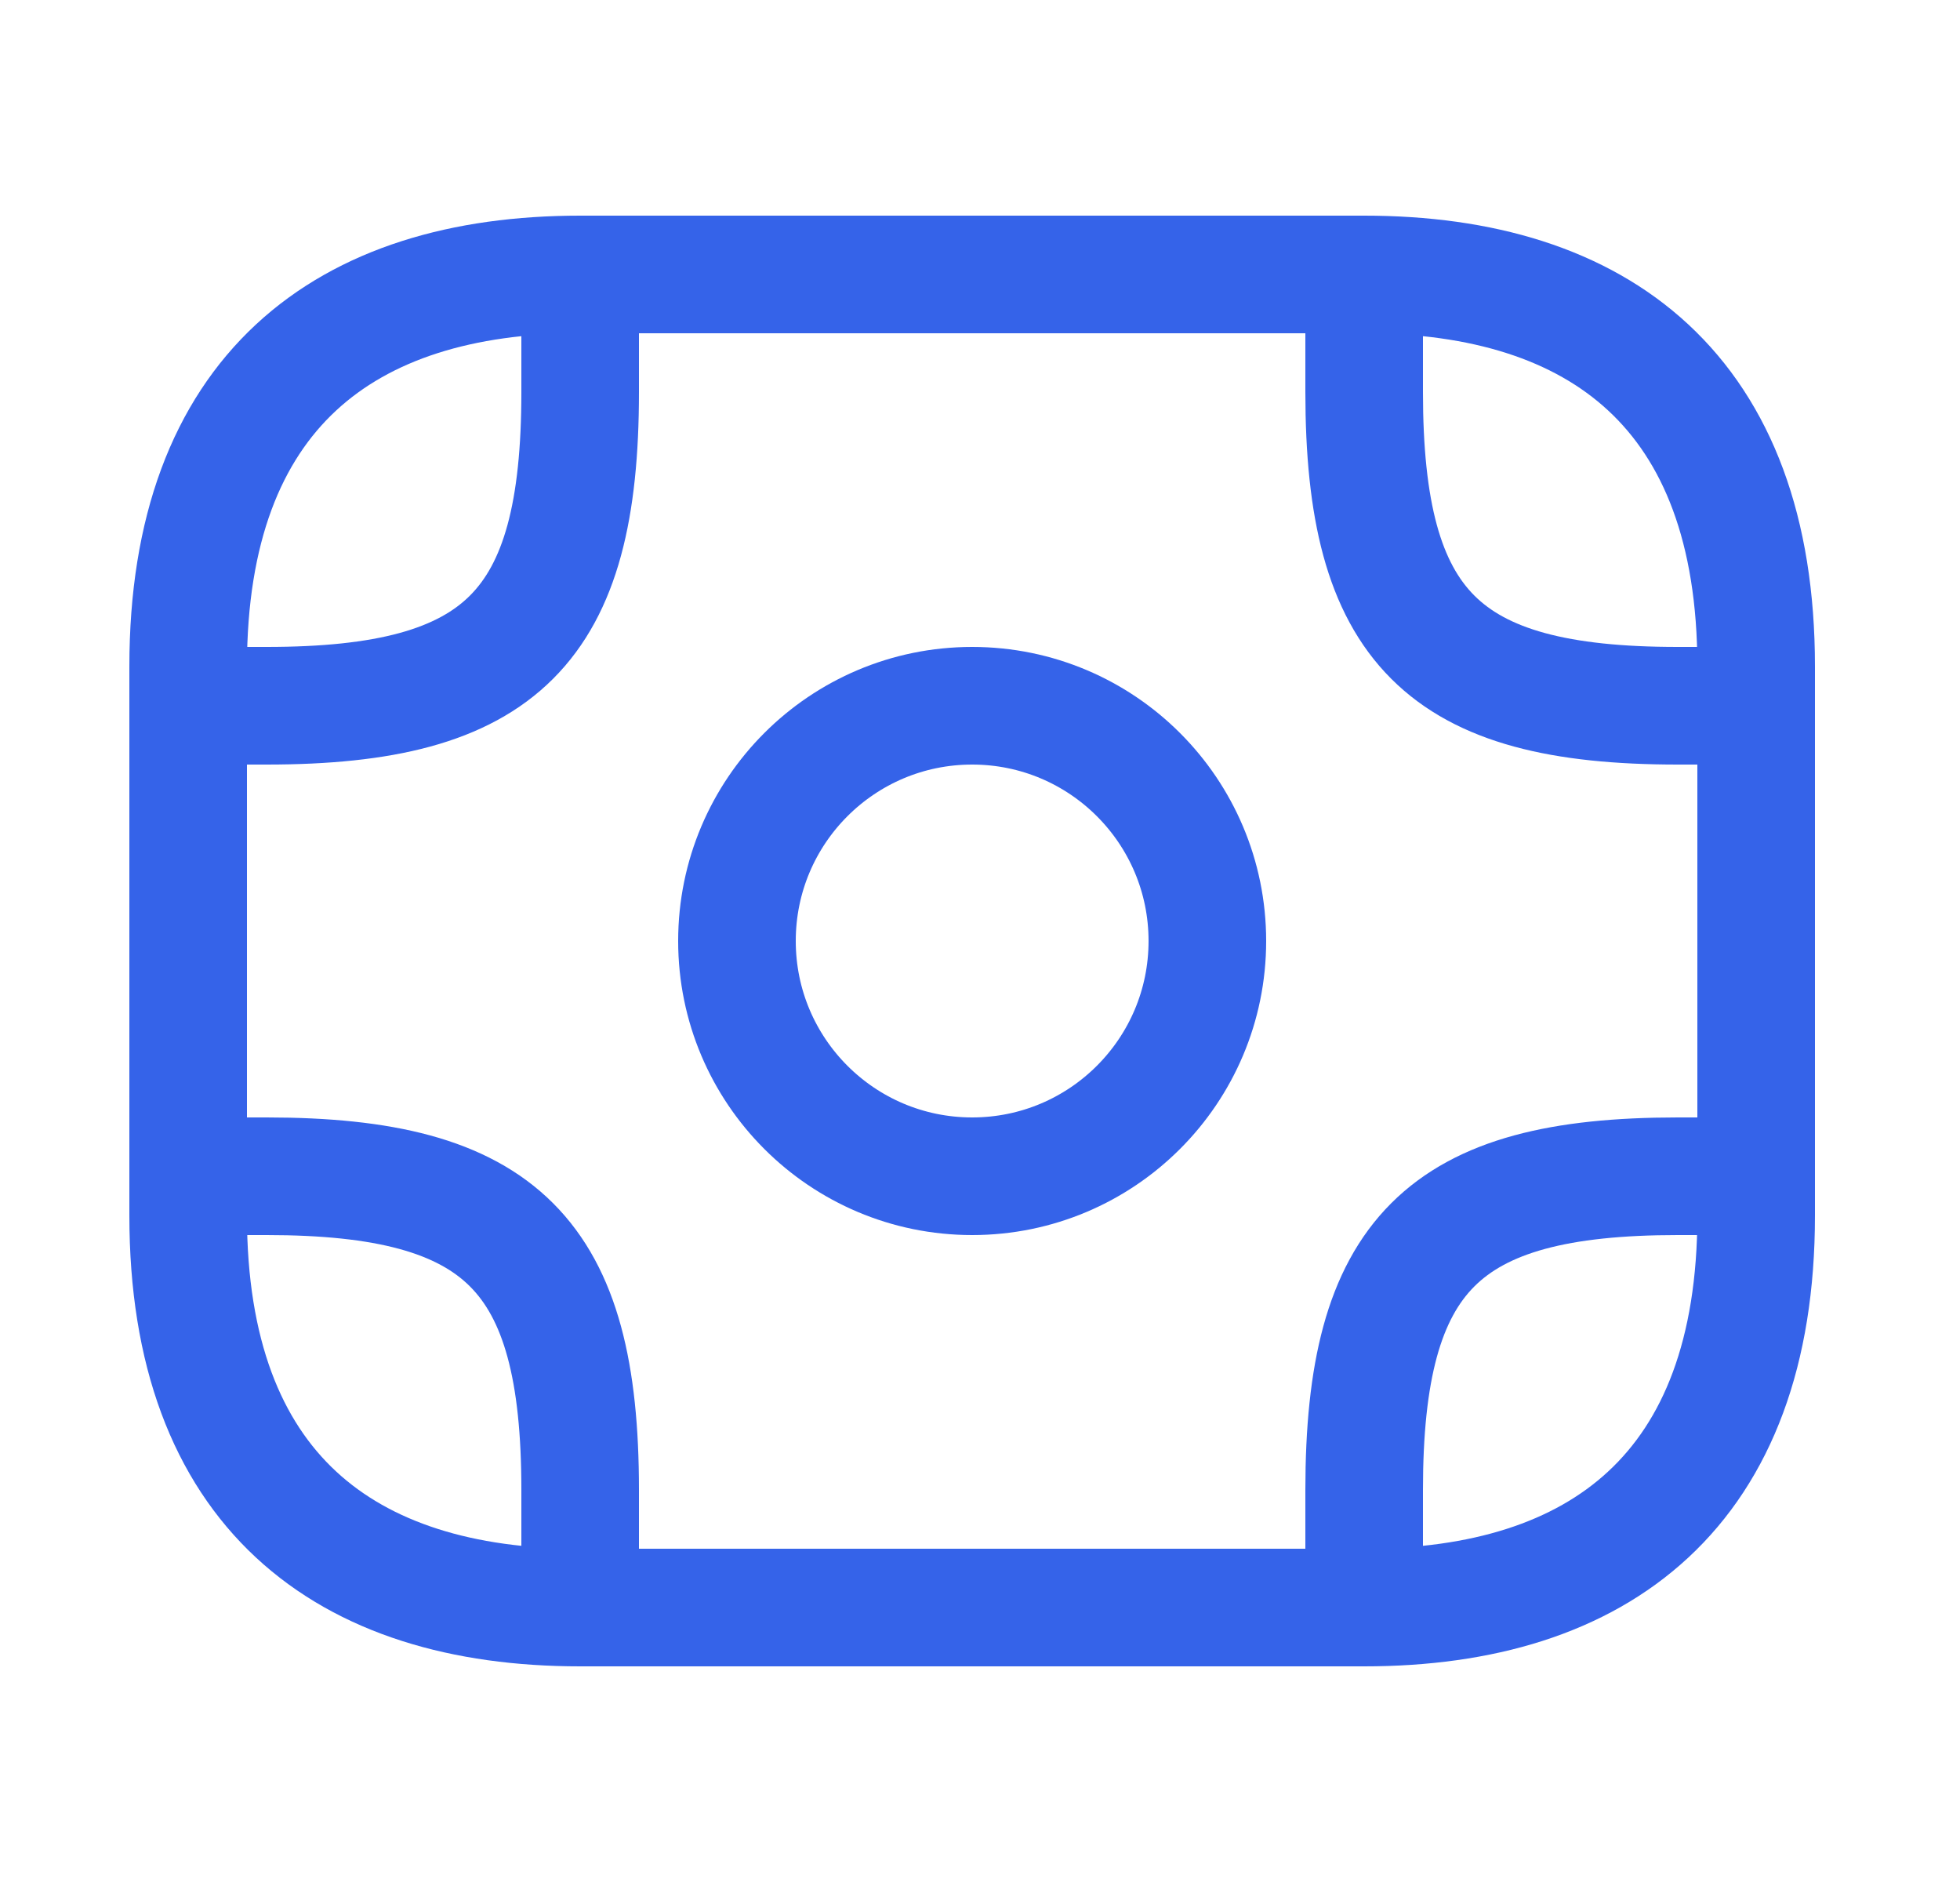 <svg width="25" height="24" viewBox="0 0 25 24" fill="none" xmlns="http://www.w3.org/2000/svg">
<path d="M17.4 20.5H7.4C4.4 20.5 2.4 19 2.4 15.5V8.5C2.4 5 4.4 3.5 7.4 3.5H17.4C20.4 3.5 22.4 5 22.4 8.5V15.5C22.4 19 20.4 20.5 17.4 20.5Z" stroke="#3563E9" stroke-width="1.5" stroke-miterlimit="10" stroke-linecap="round" stroke-linejoin="round"/>
<path d="M12.4 15C14.057 15 15.4 13.657 15.4 12C15.4 10.343 14.057 9 12.4 9C10.743 9 9.4 10.343 9.4 12C9.4 13.657 10.743 15 12.4 15Z" stroke="#3563E9" stroke-width="1.5" stroke-miterlimit="10" stroke-linecap="round" stroke-linejoin="round"/>
<path d="M2.4 9H3.4C6.4 9 7.4 8 7.4 5V4" stroke="#3563E9" stroke-width="1.5" stroke-miterlimit="10" stroke-linecap="round" stroke-linejoin="round"/>
<path d="M22.4 9H21.4C18.4 9 17.4 8 17.4 5V4" stroke="#3563E9" stroke-width="1.5" stroke-miterlimit="10" stroke-linecap="round" stroke-linejoin="round"/>
<path d="M2.4 15H3.4C6.4 15 7.4 16 7.4 19V20" stroke="#3563E9" stroke-width="1.5" stroke-miterlimit="10" stroke-linecap="round" stroke-linejoin="round"/>
<path d="M22.4 15H21.4C18.4 15 17.4 16 17.4 19V20" stroke="#3563E9" stroke-width="1.5" stroke-miterlimit="10" stroke-linecap="round" stroke-linejoin="round"/>
</svg>
